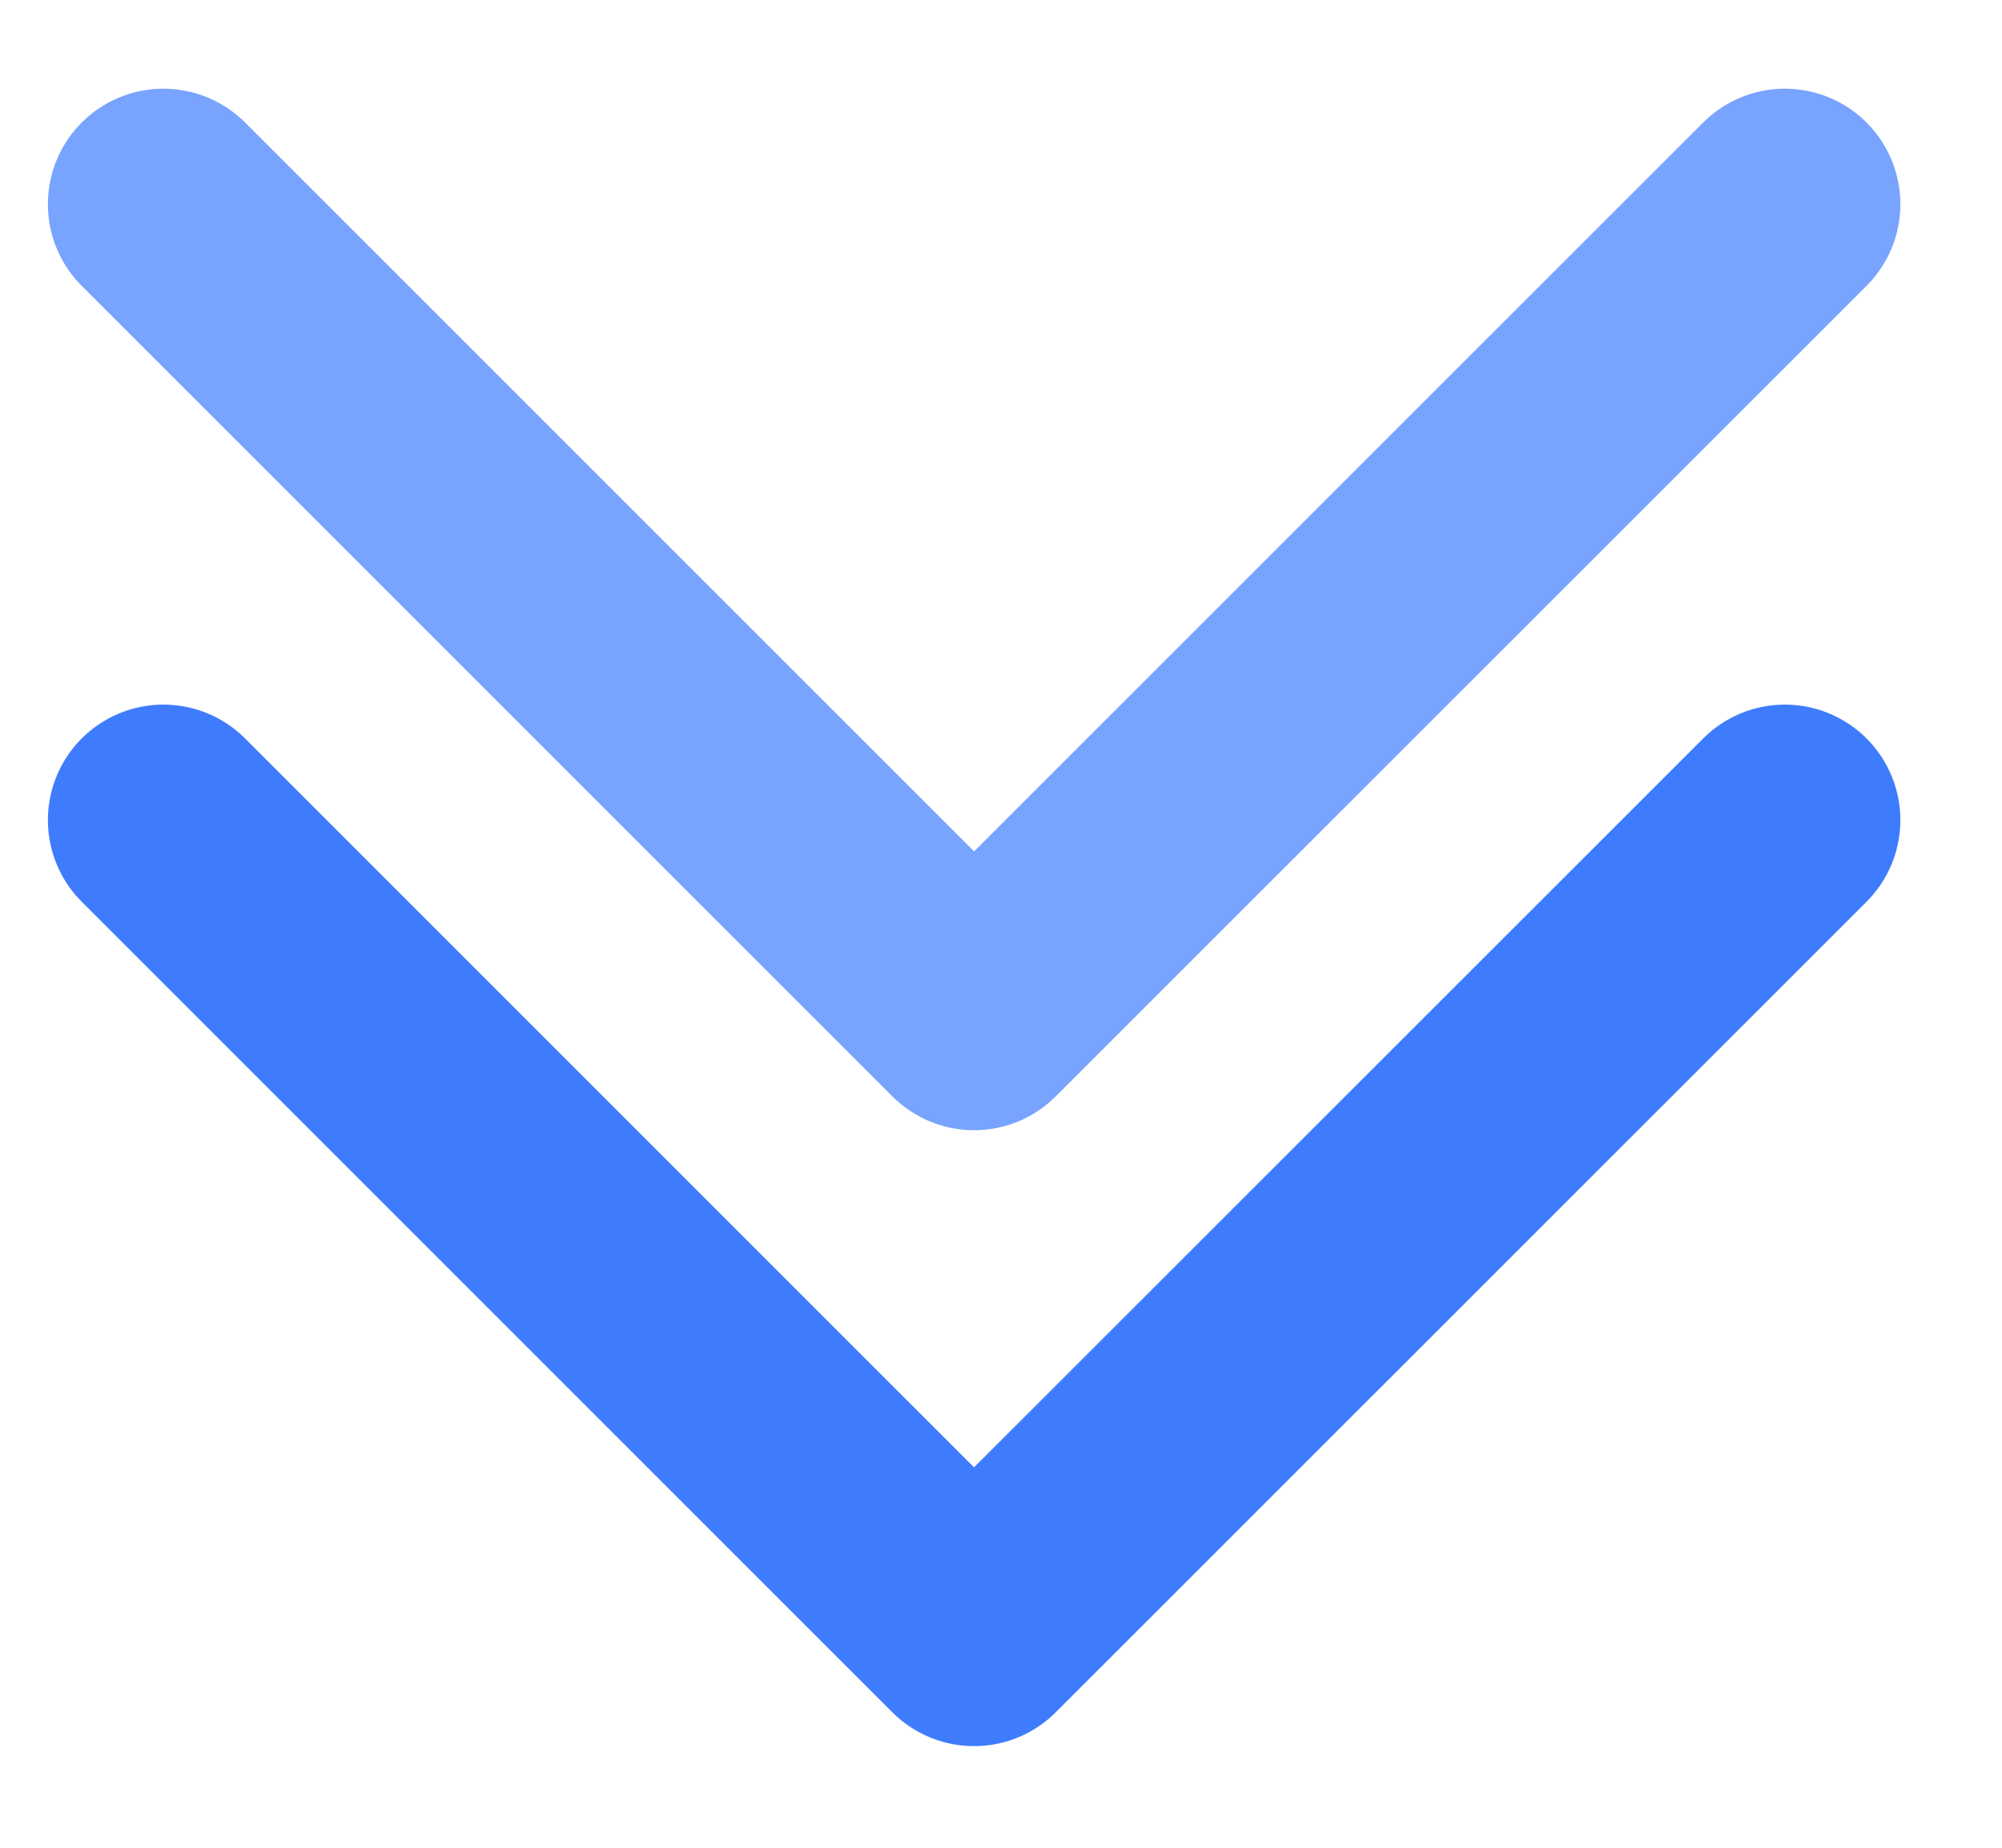 <svg width="13" height="12" viewBox="0 0 13 12" fill="none" xmlns="http://www.w3.org/2000/svg">
<g clip-path="url(#clip0_355_823)">
<g clip-path="url(#clip1_355_823)">
<g opacity="0.7">
<path d="M1.061 1.326L6.325 6.59L11.59 1.326" stroke="#3F7CFD" stroke-width="1.5" stroke-linecap="round" stroke-linejoin="round"/>
</g>
</g>
<g clip-path="url(#clip2_355_823)">
<path d="M1.061 5.326L6.325 10.59L11.59 5.326" stroke="#3F7CFD" stroke-width="1.5" stroke-linecap="round" stroke-linejoin="round"/>
</g>
</g>
<defs>
<clipPath id="clip0_355_823">
<rect width="13" height="12" fill="white"/>
</clipPath>
<clipPath id="clip1_355_823">
<rect width="12.651" height="12.651" fill="white" transform="translate(12.651 -5) rotate(90)"/>
</clipPath>
<clipPath id="clip2_355_823">
<rect width="13" height="13" fill="white" transform="translate(13 -1) rotate(90)"/>
</clipPath>
</defs>
</svg>
